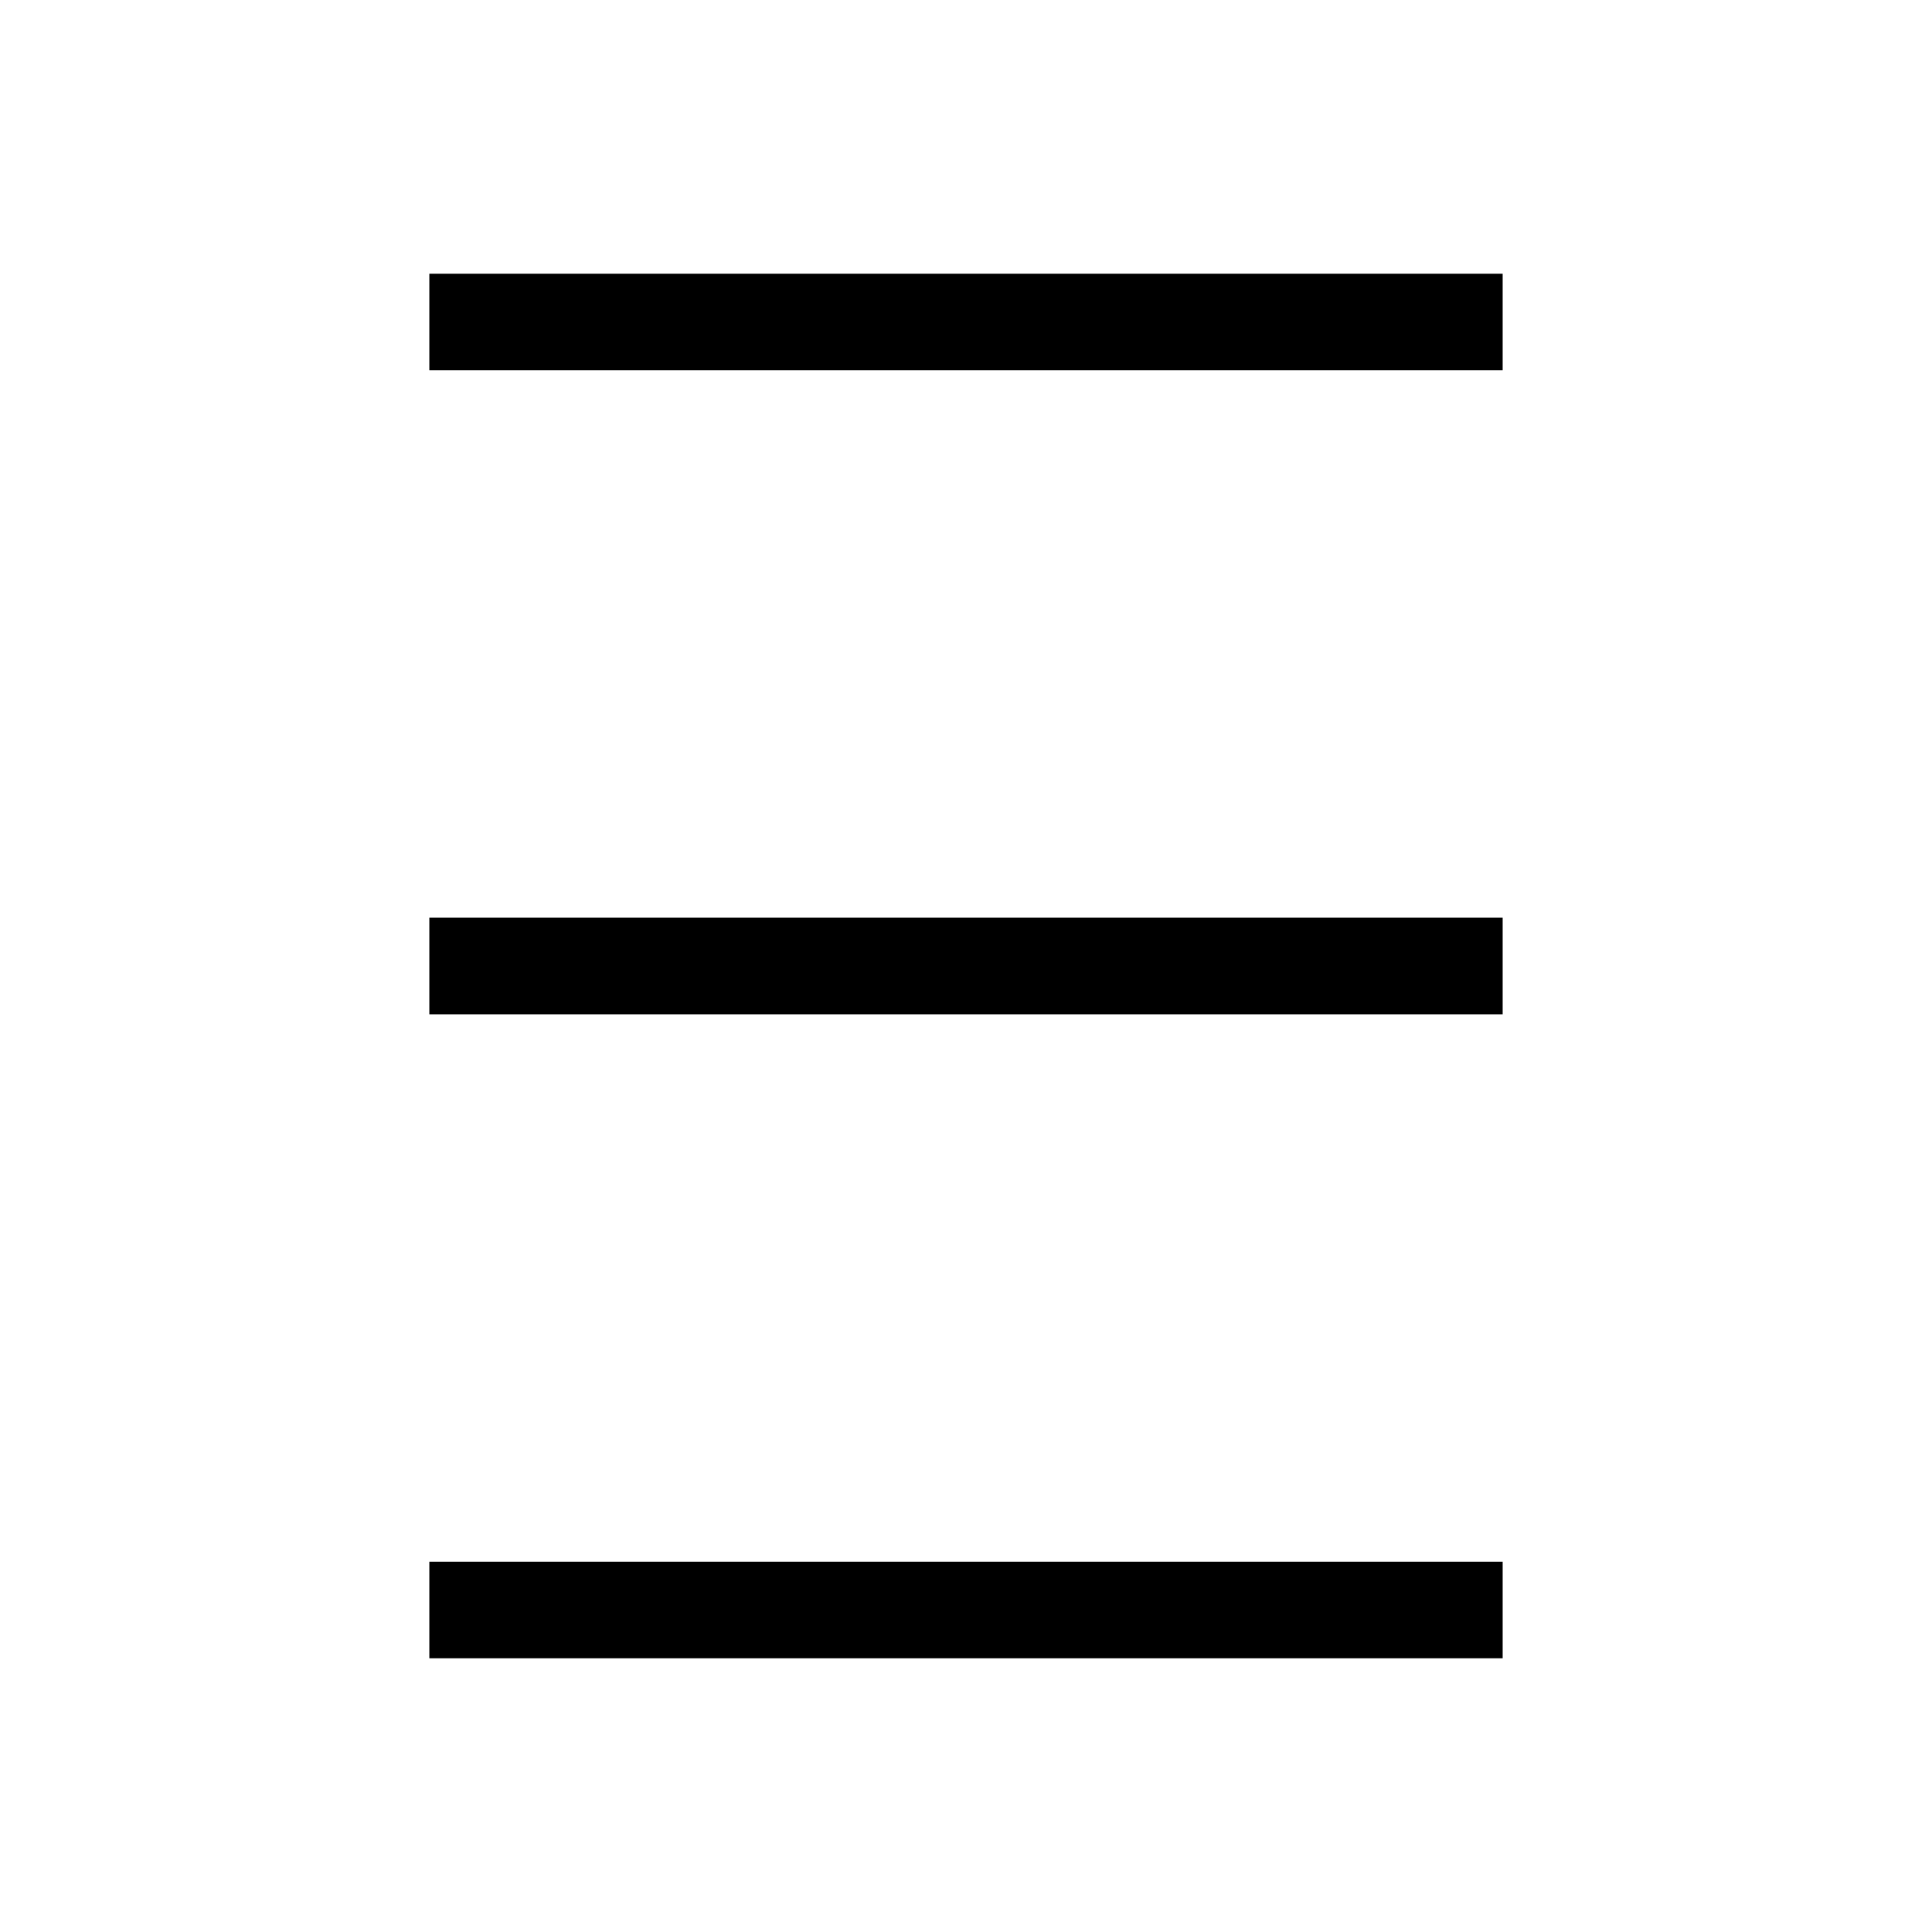 <?xml version="1.0" encoding="UTF-8" standalone="no"?>
<!-- Created with Inkscape (http://www.inkscape.org/) -->

<svg
   width="180"
   height="180"
   viewBox="0 0 180 180"
   version="1.1"
   id="svg1"
   xmlns:xlink="http://www.w3.org/1999/xlink"
   xmlns="http://www.w3.org/2000/svg"
   xmlns:svg="http://www.w3.org/2000/svg">
  <defs
     id="defs1" />
  <g
     id="pancake">
    <path
       style="fill:none;stroke:#000000;stroke-width:9;stroke-dasharray:none;stroke-opacity:1"
       id="path1"
       d="M 40 30 H 140" />
    <path
       style="fill:none;stroke:#000000;stroke-width:9;stroke-dasharray:none;stroke-opacity:1"
       id="path2"
       d="M 40 90 H 140" />
    <path
       style="fill:none;stroke:#000000;stroke-width:9;stroke-dasharray:none;stroke-opacity:1"
       id="path3"
       d="M 40 150 H 140" />
  </g>
</svg>
